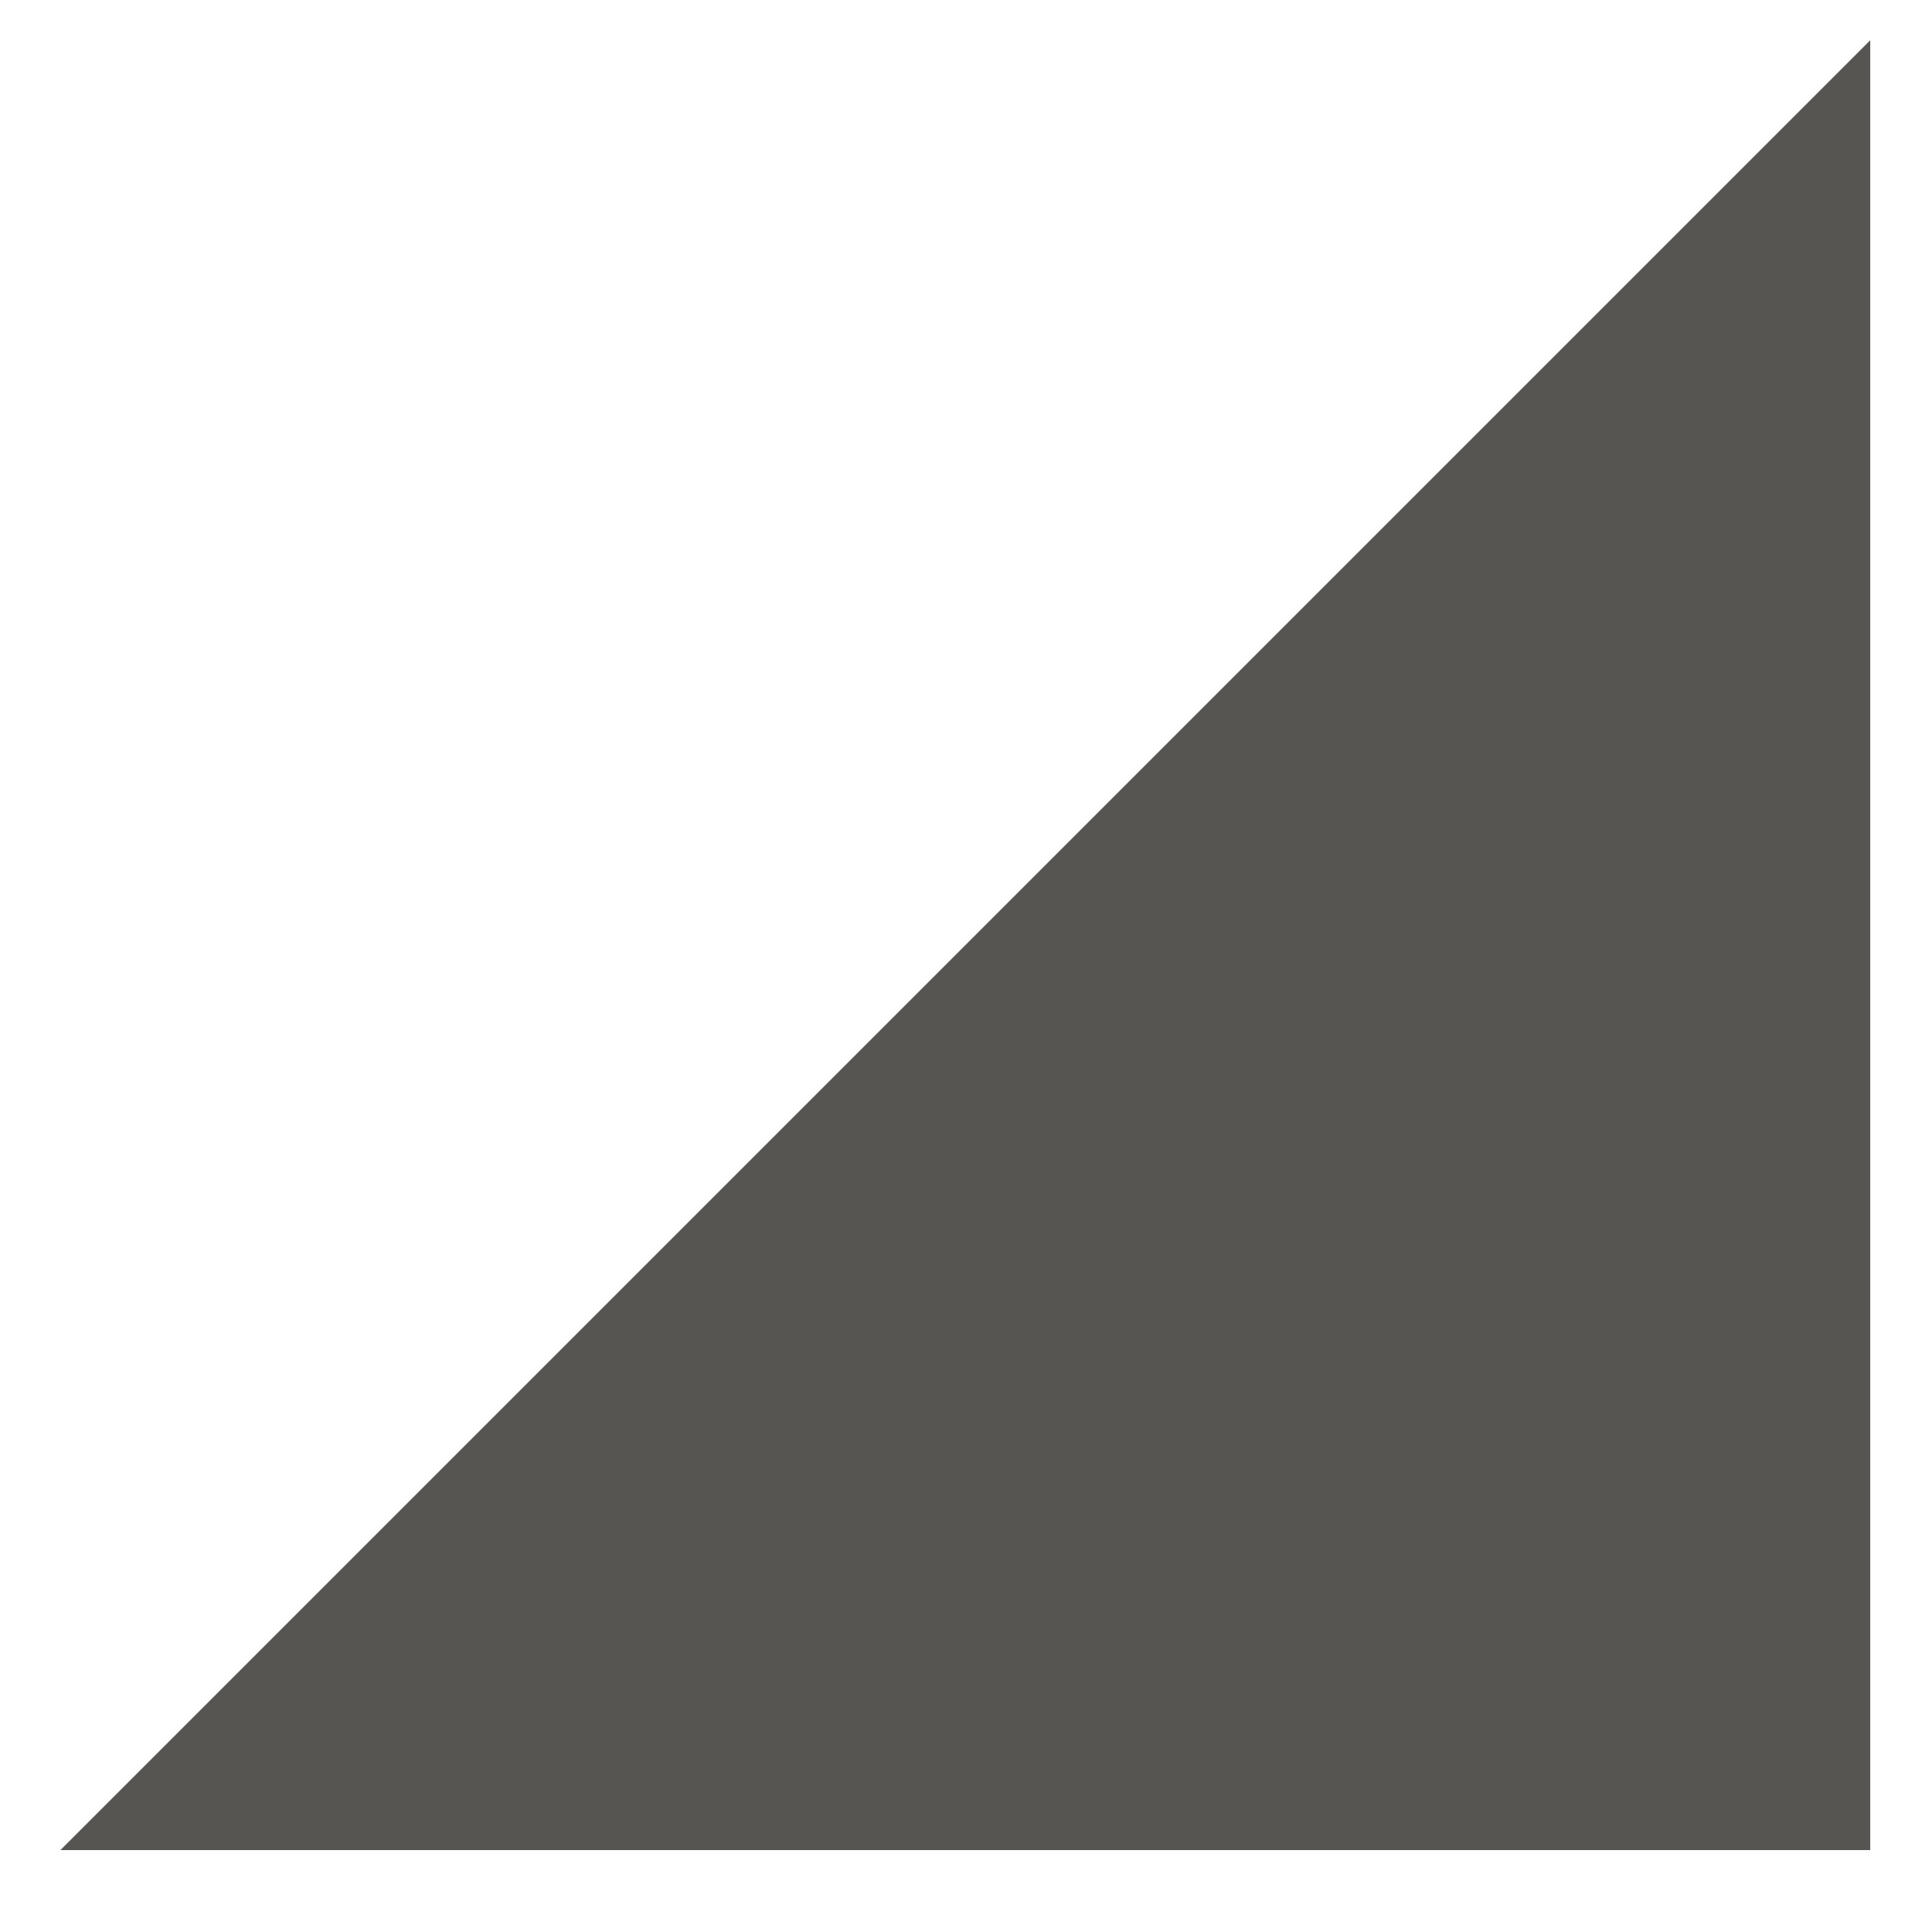 <?xml version="1.0" encoding="utf-8"?>
<!-- Generator: Adobe Illustrator 15.0.0, SVG Export Plug-In . SVG Version: 6.00 Build 0)  -->
<!DOCTYPE svg PUBLIC "-//W3C//DTD SVG 1.1//EN" "http://www.w3.org/Graphics/SVG/1.1/DTD/svg11.dtd">
<svg version="1.1" id="Layer_1" xmlns="http://www.w3.org/2000/svg" xmlns:xlink="http://www.w3.org/1999/xlink" x="0px" y="0px"
	 width="32px" height="32px" viewBox="0 0 32 32" enable-background="new 0 0 32 32" xml:space="preserve">
<path display="none" fill="#009444" d="M38.314,17.105c1.203-0.526,0.679-2.725,0.679-4.229c0-2.079-0.214-4.104,1.521-4.4
	c4.049-0.691,1.316,6.186,2.879,8.8c2.115-1.643-1.307-8.961,2.705-8.8c3.426,0.14,0.789,6.332,2.369,8.8
	c1.76-1.458-0.332-6.028,1.354-7.275c0.451-0.334,1.867-0.498,2.539,0c1.375,1.018,0.703,9.068,0.677,11.505
	c-0.05,4.763-0.511,8.339-1.183,10.66c-4.496-0.704-9.182,0.951-13.367,0c-1.313-0.298-3.688-2.513-4.737-3.384
	c-1.392-1.153-3.451-2.811-3.726-4.23c-0.592-3.092,2.894-5.279,3.295-8.291c0.771,1.993-1.495,6.269,0.091,7.445
	c0.911-1.05,0.508-3.34,0.508-5.246c0-3.518,0-7.563,0-11.337c0-2.848-0.67-6.844,1.69-7.106c3.261-0.362,2.199,5.474,2.199,8.969
	c0,1.492,0,3.019,0,4.398C37.809,14.699,37.396,16.346,38.314,17.105z"/>
<path id="edit-8-icon_1_" display="none" d="M0.001,36.445l9.975-2.256l-7.539-7.53L0.001,36.445z M21.986,6.897L4.567,24.307
	l7.766,7.762l17.421-17.409L21.986,6.897z"/>
<polygon id="open_x5F_arrow_2_" display="none" fill="#555452" points="0.001,36.873 29.977,36.873 29.977,6.897 "/>
<polygon display="none" fill="#555452" points="18.184,17.045 18.184,10.222 29.914,21.934 18.18,33.646 18.18,26.581 0.203,26.581 
	0.203,17.045 "/>
<polygon display="none" fill="#555452" points="11.732,26.823 11.732,33.646 0.001,21.936 11.735,10.221 11.735,17.288 
	29.713,17.288 29.713,26.823 "/>
<polygon id="expand_1_" display="none" fill="#555452" points="7.892,6.819 7.892,36.977 22.969,21.898 "/>
<path id="fullscreen-icon_1_" display="none" d="M7.862,34.344l2.547,2.555H0V26.489l2.554,2.549l4.17-4.17l5.307,5.309
	L7.862,34.344z M19.594,6.897l2.549,2.553l-4.084,4.083l5.31,5.307l4.084-4.083l2.551,2.548V6.897H19.594z M2.554,14.757L0,17.305
	V6.897h10.409L7.862,9.449l4.168,4.169l-5.307,5.309L2.554,14.757z M30.002,26.489l-2.551,2.549l-4.084-4.085l-5.309,5.309
	l4.084,4.086l-2.55,2.551h10.409V26.489z"/>
<polygon id="play_2_" display="none" points="25.85,21.896 4.151,36.896 4.151,6.9 "/>
<rect x="19.251" y="7.95" display="none" width="8.343" height="27.896"/>
<rect x="2.407" y="7.95" display="none" width="8.343" height="27.896"/>
<polygon display="none" fill="#333333" points="24.354,33.111 1.946,33.111 1.946,10.706 25.955,10.706 25.955,9.105 0.346,9.105 
	0.346,34.713 25.955,34.713 25.955,9.11 24.354,9.11 "/>
<polygon display="none" fill="#ED352A" points="26.044,8.405 13.131,23.121 7.9,18.529 4.732,22.141 13.573,29.896 29.654,11.569 
	"/>
<polygon display="none" fill="#333333" points="24.354,33.111 1.946,33.111 1.946,10.706 22.753,10.706 22.753,9.105 0.346,9.105 
	0.346,34.713 25.955,34.713 25.955,20.309 24.354,20.309 "/>
<path display="none" d="M6.812,24.395c-1.921,0.002-3.483-1.562-3.483-3.481c0-1.922,1.562-3.485,3.483-3.485h8.692l-2.627-3.201
	H6.812c-3.692,0-6.685,2.994-6.685,6.686c0,3.69,2.993,6.683,6.685,6.683H9.5h1.796h0.872l-2.67-3.199"/>
<path display="none" d="M23.188,17.428c1.922,0,3.485,1.563,3.485,3.485c0,1.92-1.563,3.483-3.485,3.483h-8.691l2.67,3.199h6.021
	c3.692,0,6.686-2.992,6.686-6.684s-2.992-6.686-6.686-6.686h-1.685h-2.62h-0.509h-0.5l2.627,3.201h0.875
	c0.001,0,0.002-0.001,0.003-0.001"/>
<path id="link_x5F_locked_1_" display="none" d="M13.141,14.228c0.646,0,1.27,0.093,1.861,0.263c3.29,0.953,5.389,4.297,4.686,7.729
	h-3.3c0.606-1.555,0.046-3.345-1.385-4.252c-0.54-0.341-1.177-0.539-1.861-0.539H6.812c-1.921,0-3.483,1.562-3.483,3.484
	c0,1.92,1.562,3.482,3.483,3.482h1.952c0.533,1.238,1.344,2.33,2.354,3.199H6.812c-3.692,0-6.685-2.992-6.685-6.683
	s2.993-6.686,6.685-6.686L13.141,14.228L13.141,14.228z M23.188,14.228h-4.304c1.009,0.87,1.819,1.96,2.354,3.202h1.949
	c1.922,0,3.485,1.562,3.485,3.484c0,1.92-1.563,3.482-3.485,3.482h-6.326c-1.928,0-3.484-1.574-3.484-3.482
	c0-0.447,0.085-0.917,0.237-1.309h-3.303c-0.088,0.437-0.133,0.846-0.133,1.309c0,1.193,0.315,2.398,0.979,3.482
	c0.859,1.406,2.226,2.471,3.844,2.936c0.589,0.172,1.214,0.266,1.86,0.266h6.326c3.692,0,6.686-2.992,6.686-6.684
	S26.881,14.228,23.188,14.228z"/>
<polygon id="open_x5F_arrow_1_" fill="#565552" points="1.001,30.643 30.977,30.643 30.977,0.667 "/>
</svg>
